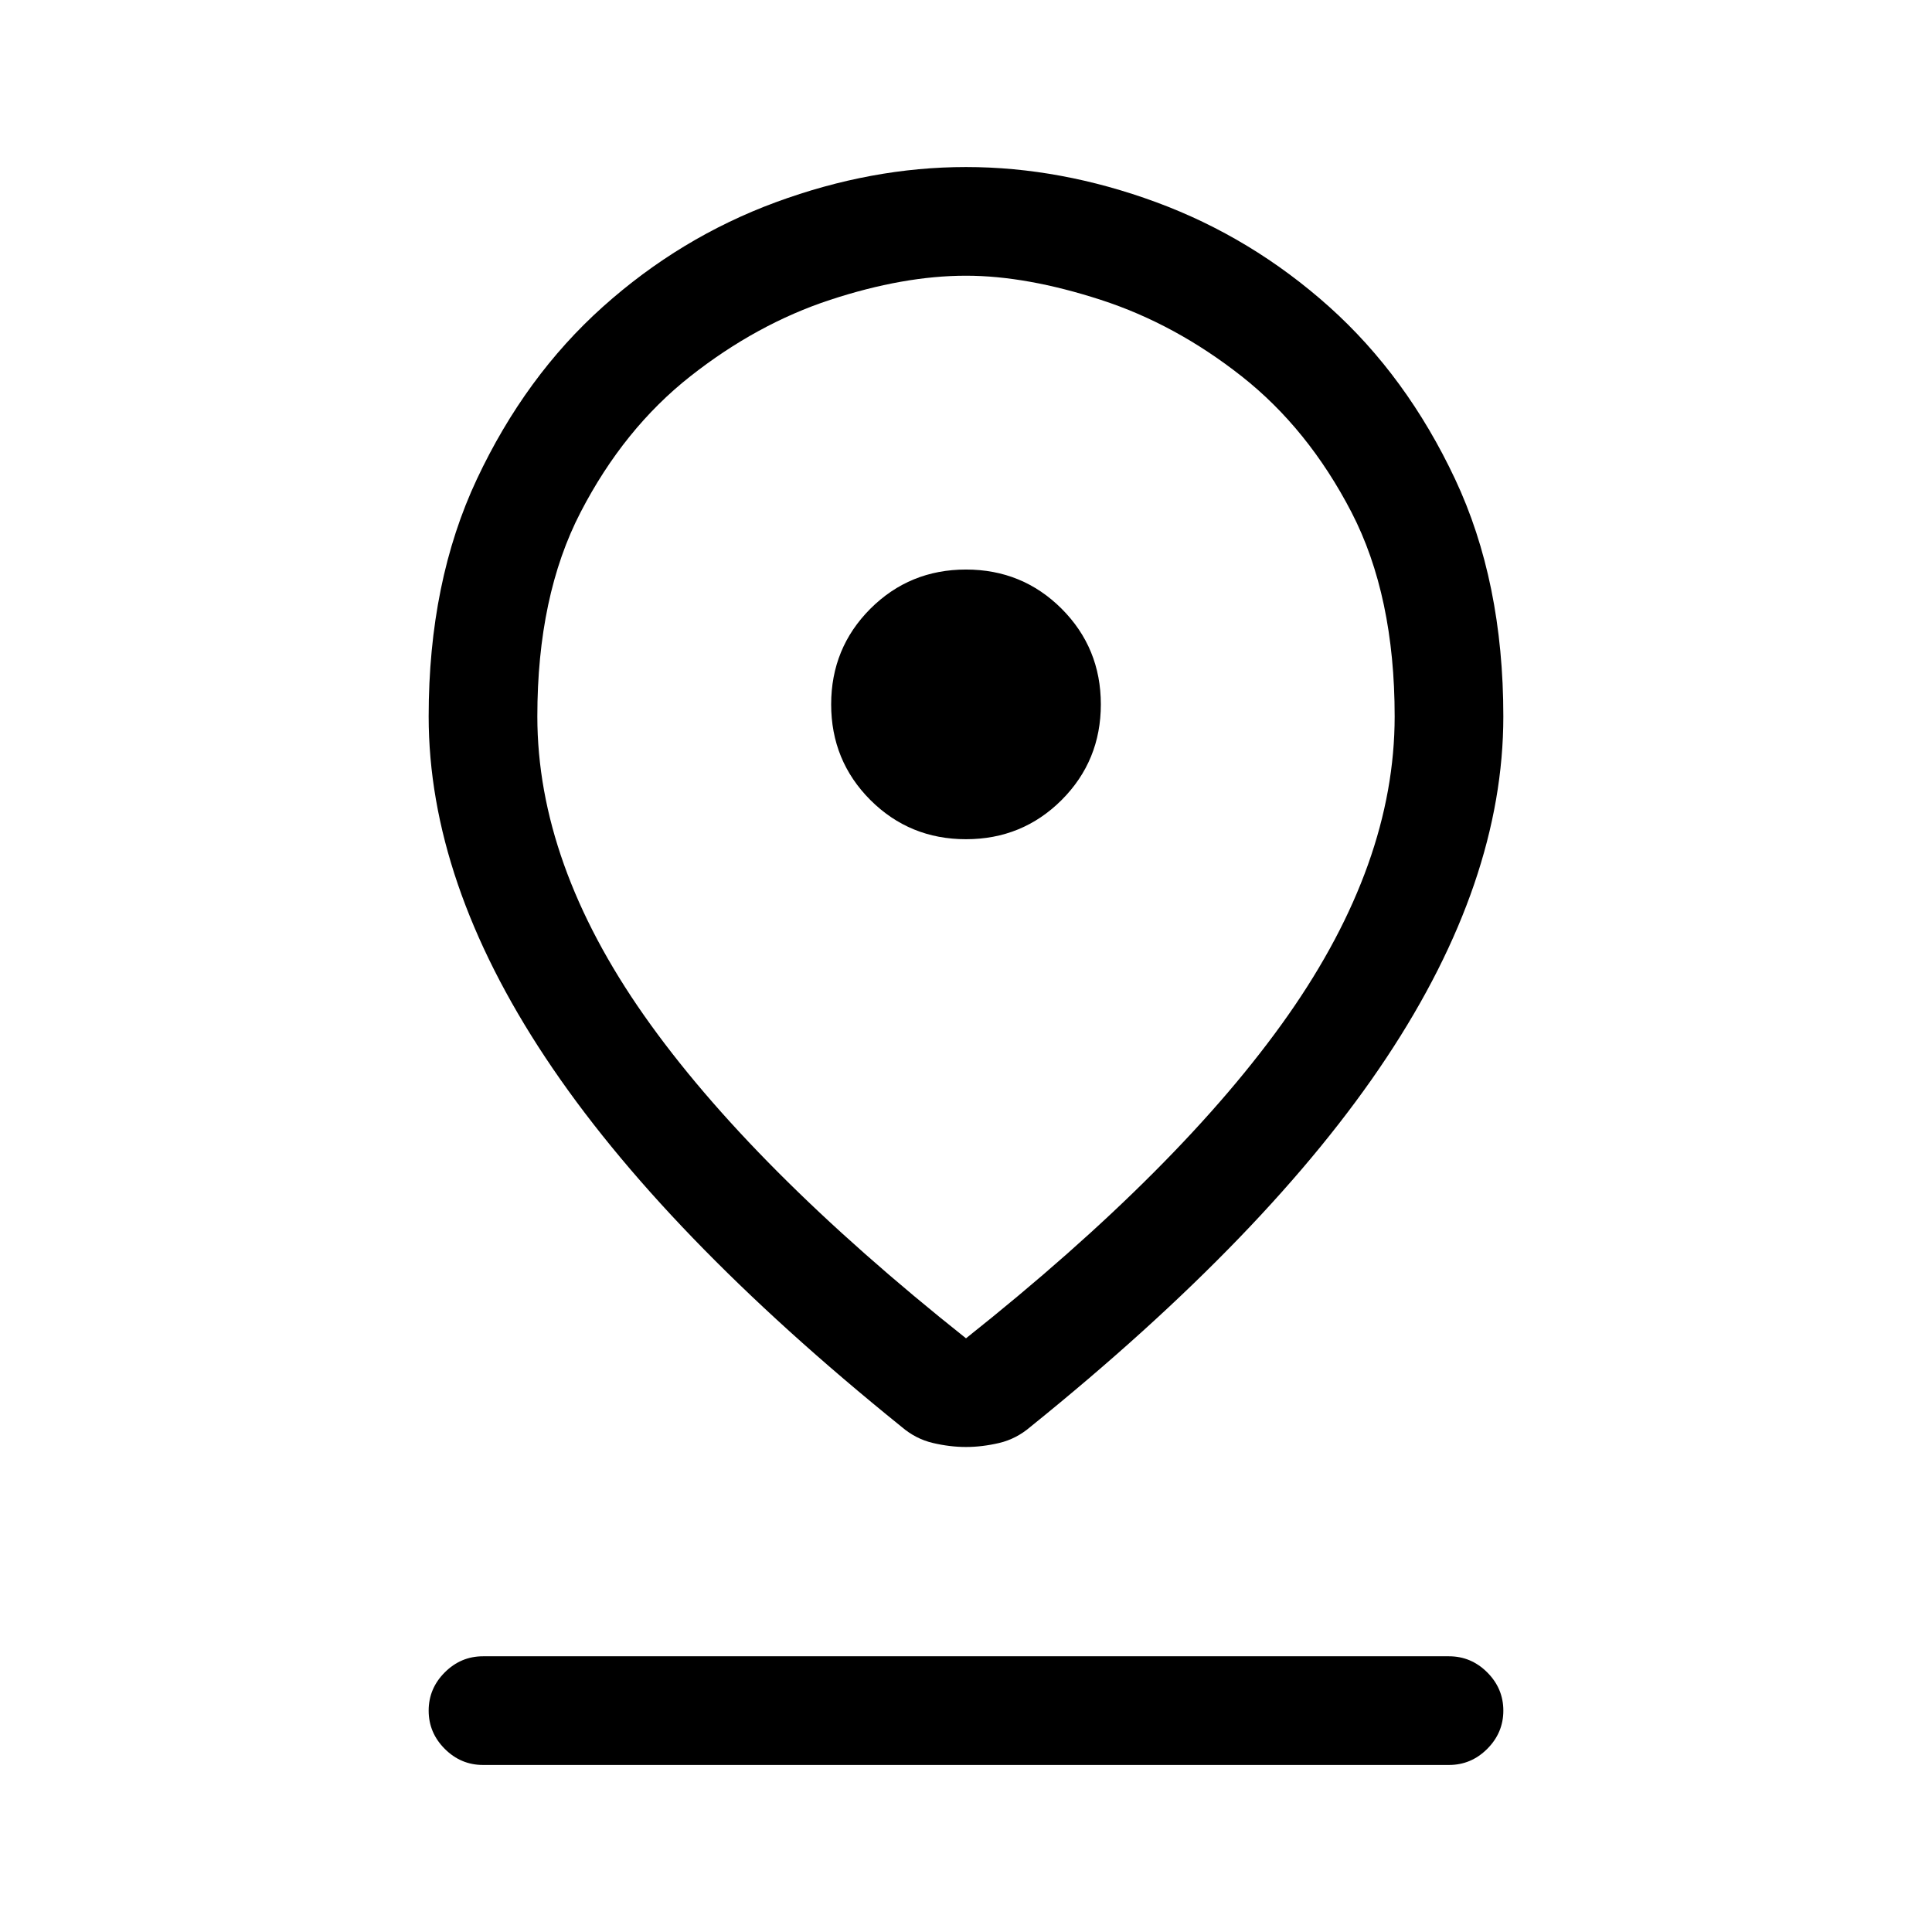 <svg xmlns="http://www.w3.org/2000/svg" height="24" width="24"><path d="M12 16.625q2.675-2.125 4-4.012 1.325-1.888 1.325-3.713 0-1.5-.537-2.538-.538-1.037-1.363-1.687-.825-.65-1.75-.95-.925-.3-1.675-.3-.775 0-1.688.3-.912.3-1.737.95-.825.65-1.362 1.687Q6.675 7.4 6.675 8.9q0 1.825 1.325 3.713 1.325 1.887 4 4.012Zm0 1.35q-.2 0-.412-.05-.213-.05-.388-.2-2.975-2.4-4.425-4.588-1.45-2.187-1.45-4.237 0-1.675.6-2.95.6-1.275 1.563-2.138.962-.862 2.15-1.3 1.187-.437 2.362-.437t2.363.437q1.187.438 2.15 1.3.962.863 1.562 2.138.6 1.275.6 2.95 0 2.05-1.45 4.237-1.45 2.188-4.425 4.588-.175.15-.387.2-.213.05-.413.05Zm0-7.55q.7 0 1.188-.487.487-.488.487-1.188t-.487-1.188Q12.7 7.075 12 7.075t-1.188.487q-.487.488-.487 1.188t.487 1.188q.488.487 1.188.487Zm-6 11.5q-.275 0-.475-.2-.2-.2-.2-.475 0-.275.2-.475.2-.2.475-.2h12q.275 0 .475.2.2.2.2.475 0 .275-.2.475-.2.2-.475.2ZM12 8.9Z"/></svg>